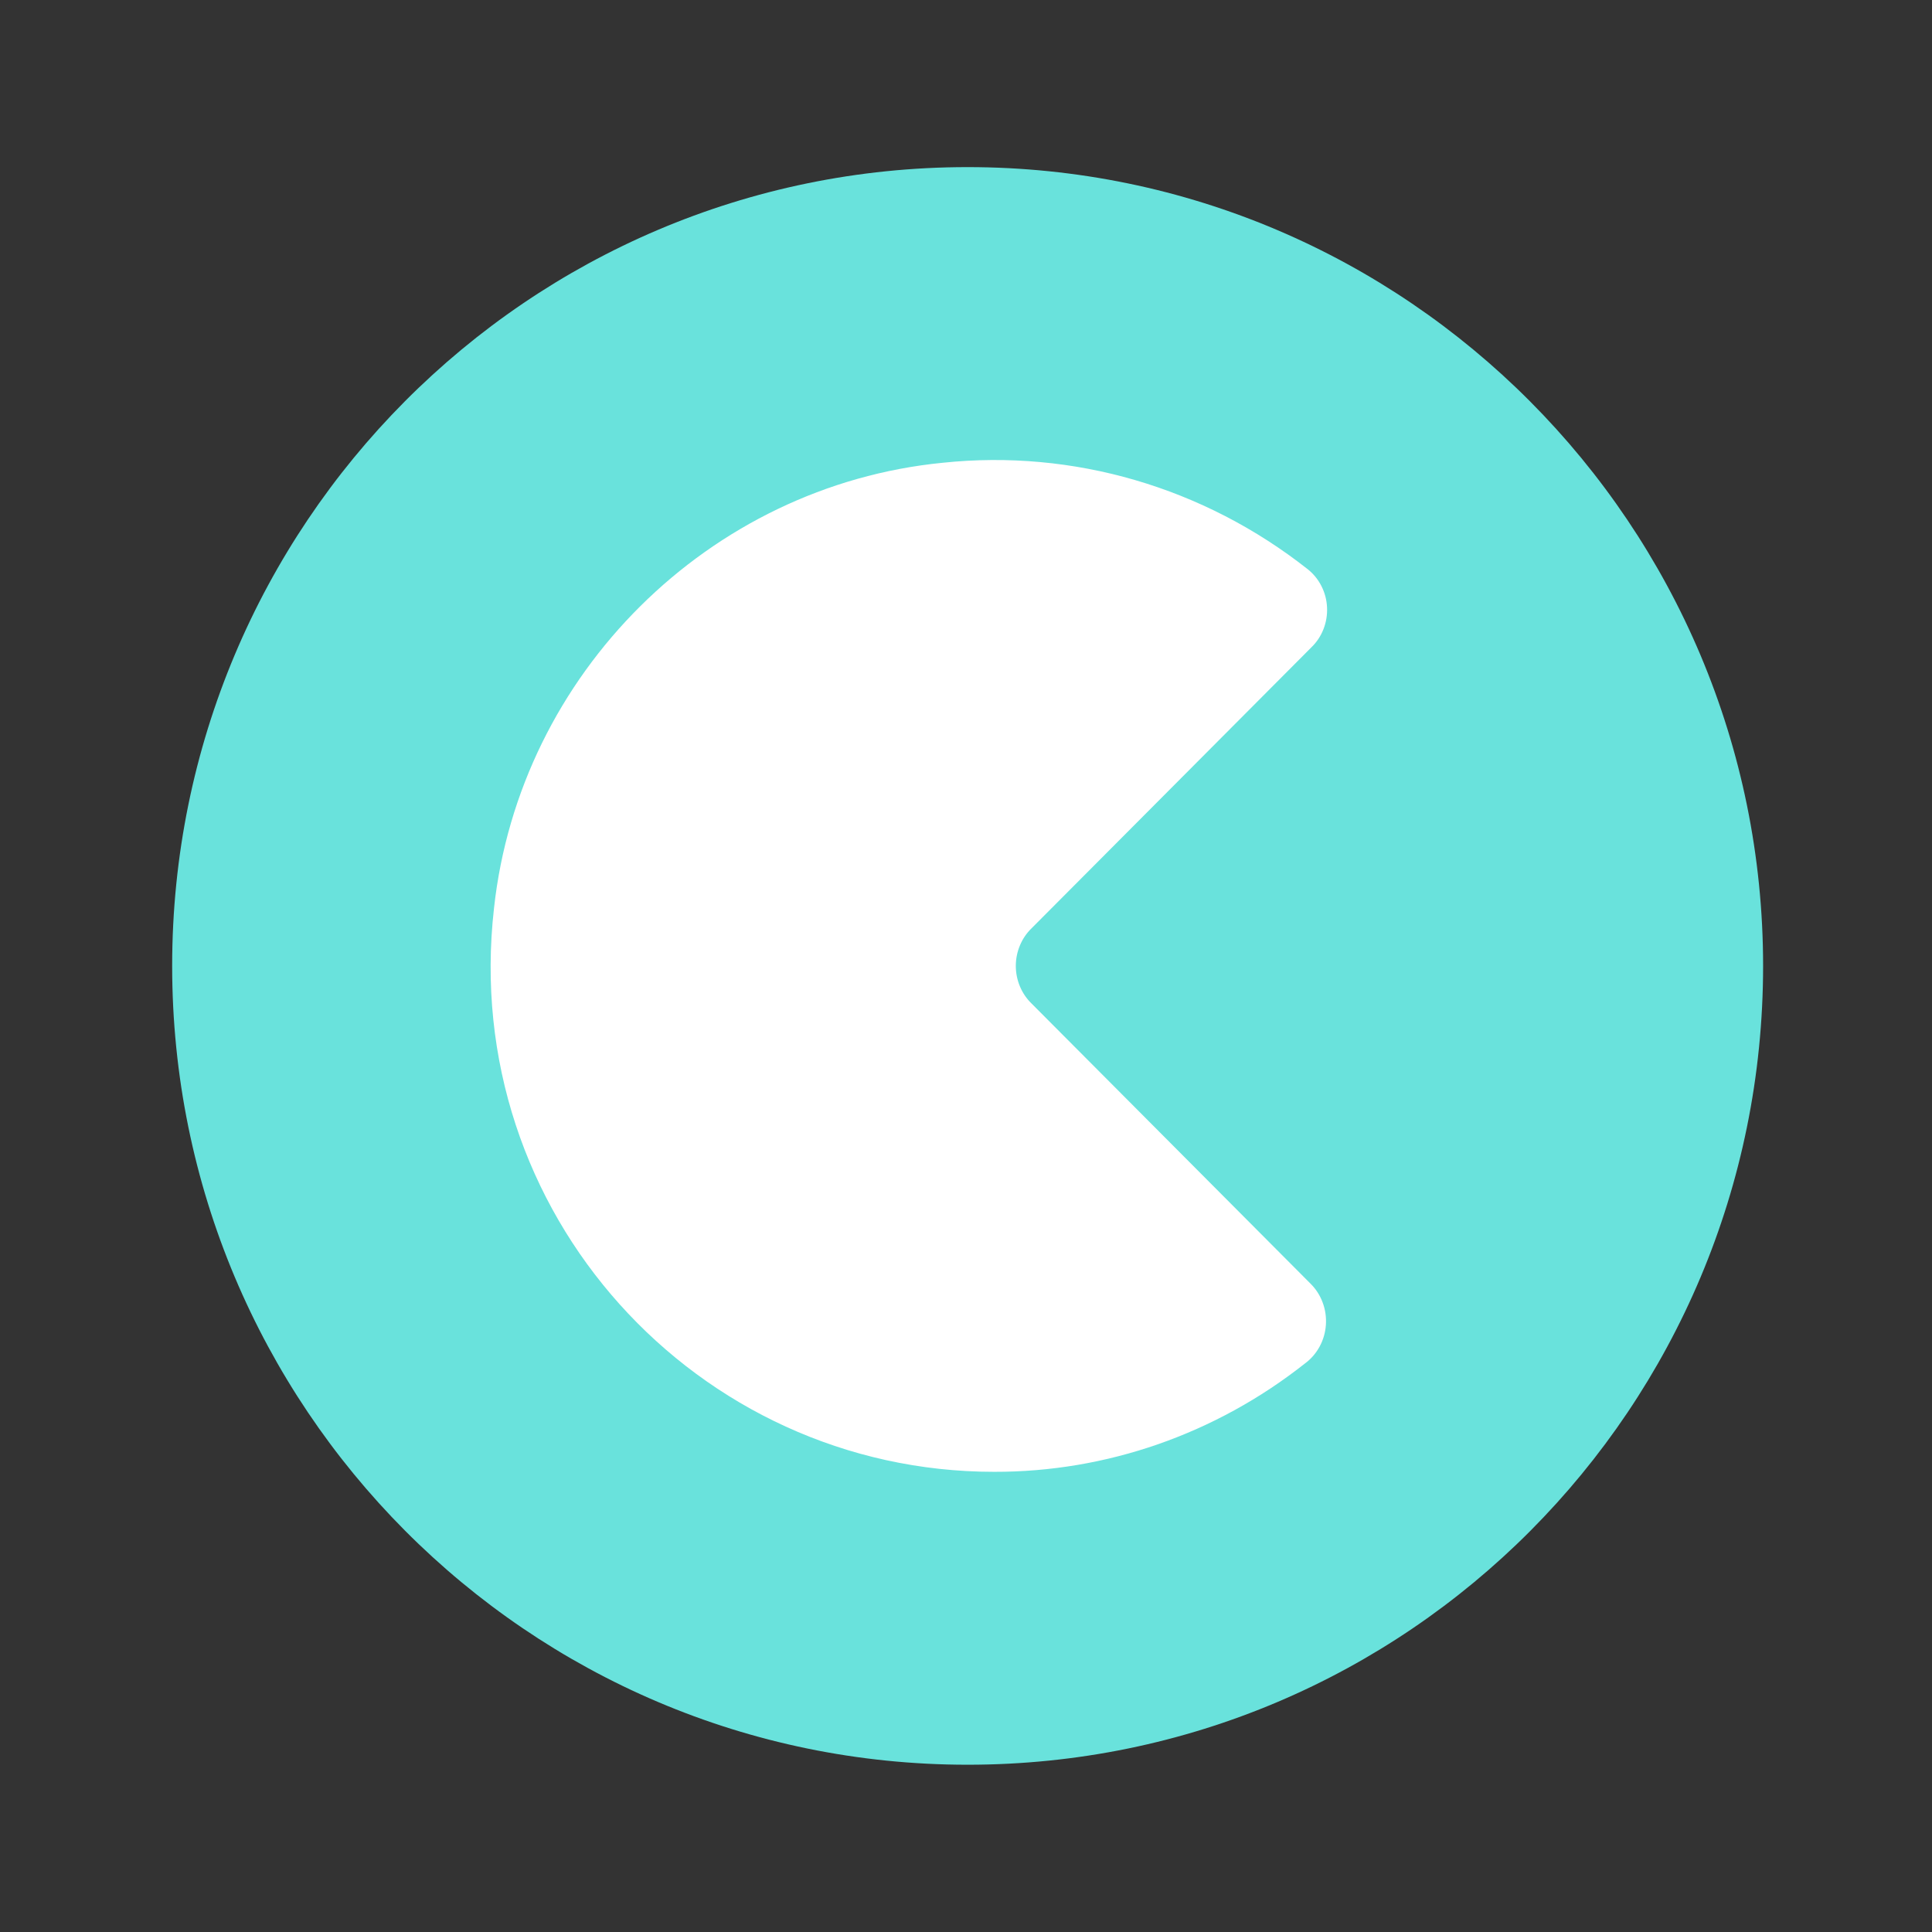 <svg width="64" height="64" viewBox="0 0 64 64" fill="none" xmlns="http://www.w3.org/2000/svg">
<rect x="0" y="0" width="64" height="64" fill="#333333" stroke="none"/>
<ellipse cx="32.054" cy="31.865" rx="18.446" ry="18.446" fill="white"/>
<path fill-rule="evenodd" clip-rule="evenodd" d="M32.054 5.536C17.483 5.536 5.703 17.399 5.703 31.997C5.703 46.595 17.483 58.459 32.054 58.459C46.623 58.459 58.405 46.626 58.405 31.997C58.405 17.399 46.591 5.536 32.054 5.536ZM34.174 33.245L43.41 42.52C43.588 42.695 43.726 42.908 43.814 43.145C43.903 43.381 43.939 43.635 43.922 43.887C43.905 44.14 43.834 44.386 43.714 44.607C43.594 44.828 43.429 45.019 43.229 45.166C40.272 47.503 36.652 48.764 32.932 48.756C23.09 48.756 15.212 40.178 16.365 30.081C17.212 22.326 23.482 16.089 31.234 15.329C35.549 14.876 39.87 16.137 43.321 18.857C43.51 19.007 43.665 19.198 43.775 19.416C43.886 19.634 43.949 19.875 43.96 20.121C43.972 20.367 43.931 20.613 43.842 20.841C43.753 21.07 43.616 21.275 43.442 21.443L34.174 30.749C34.008 30.909 33.877 31.102 33.787 31.317C33.697 31.532 33.65 31.763 33.65 31.997C33.65 32.231 33.697 32.463 33.787 32.678C33.877 32.892 34.008 33.085 34.174 33.245Z" fill="#69E2DC"/>
</svg>
